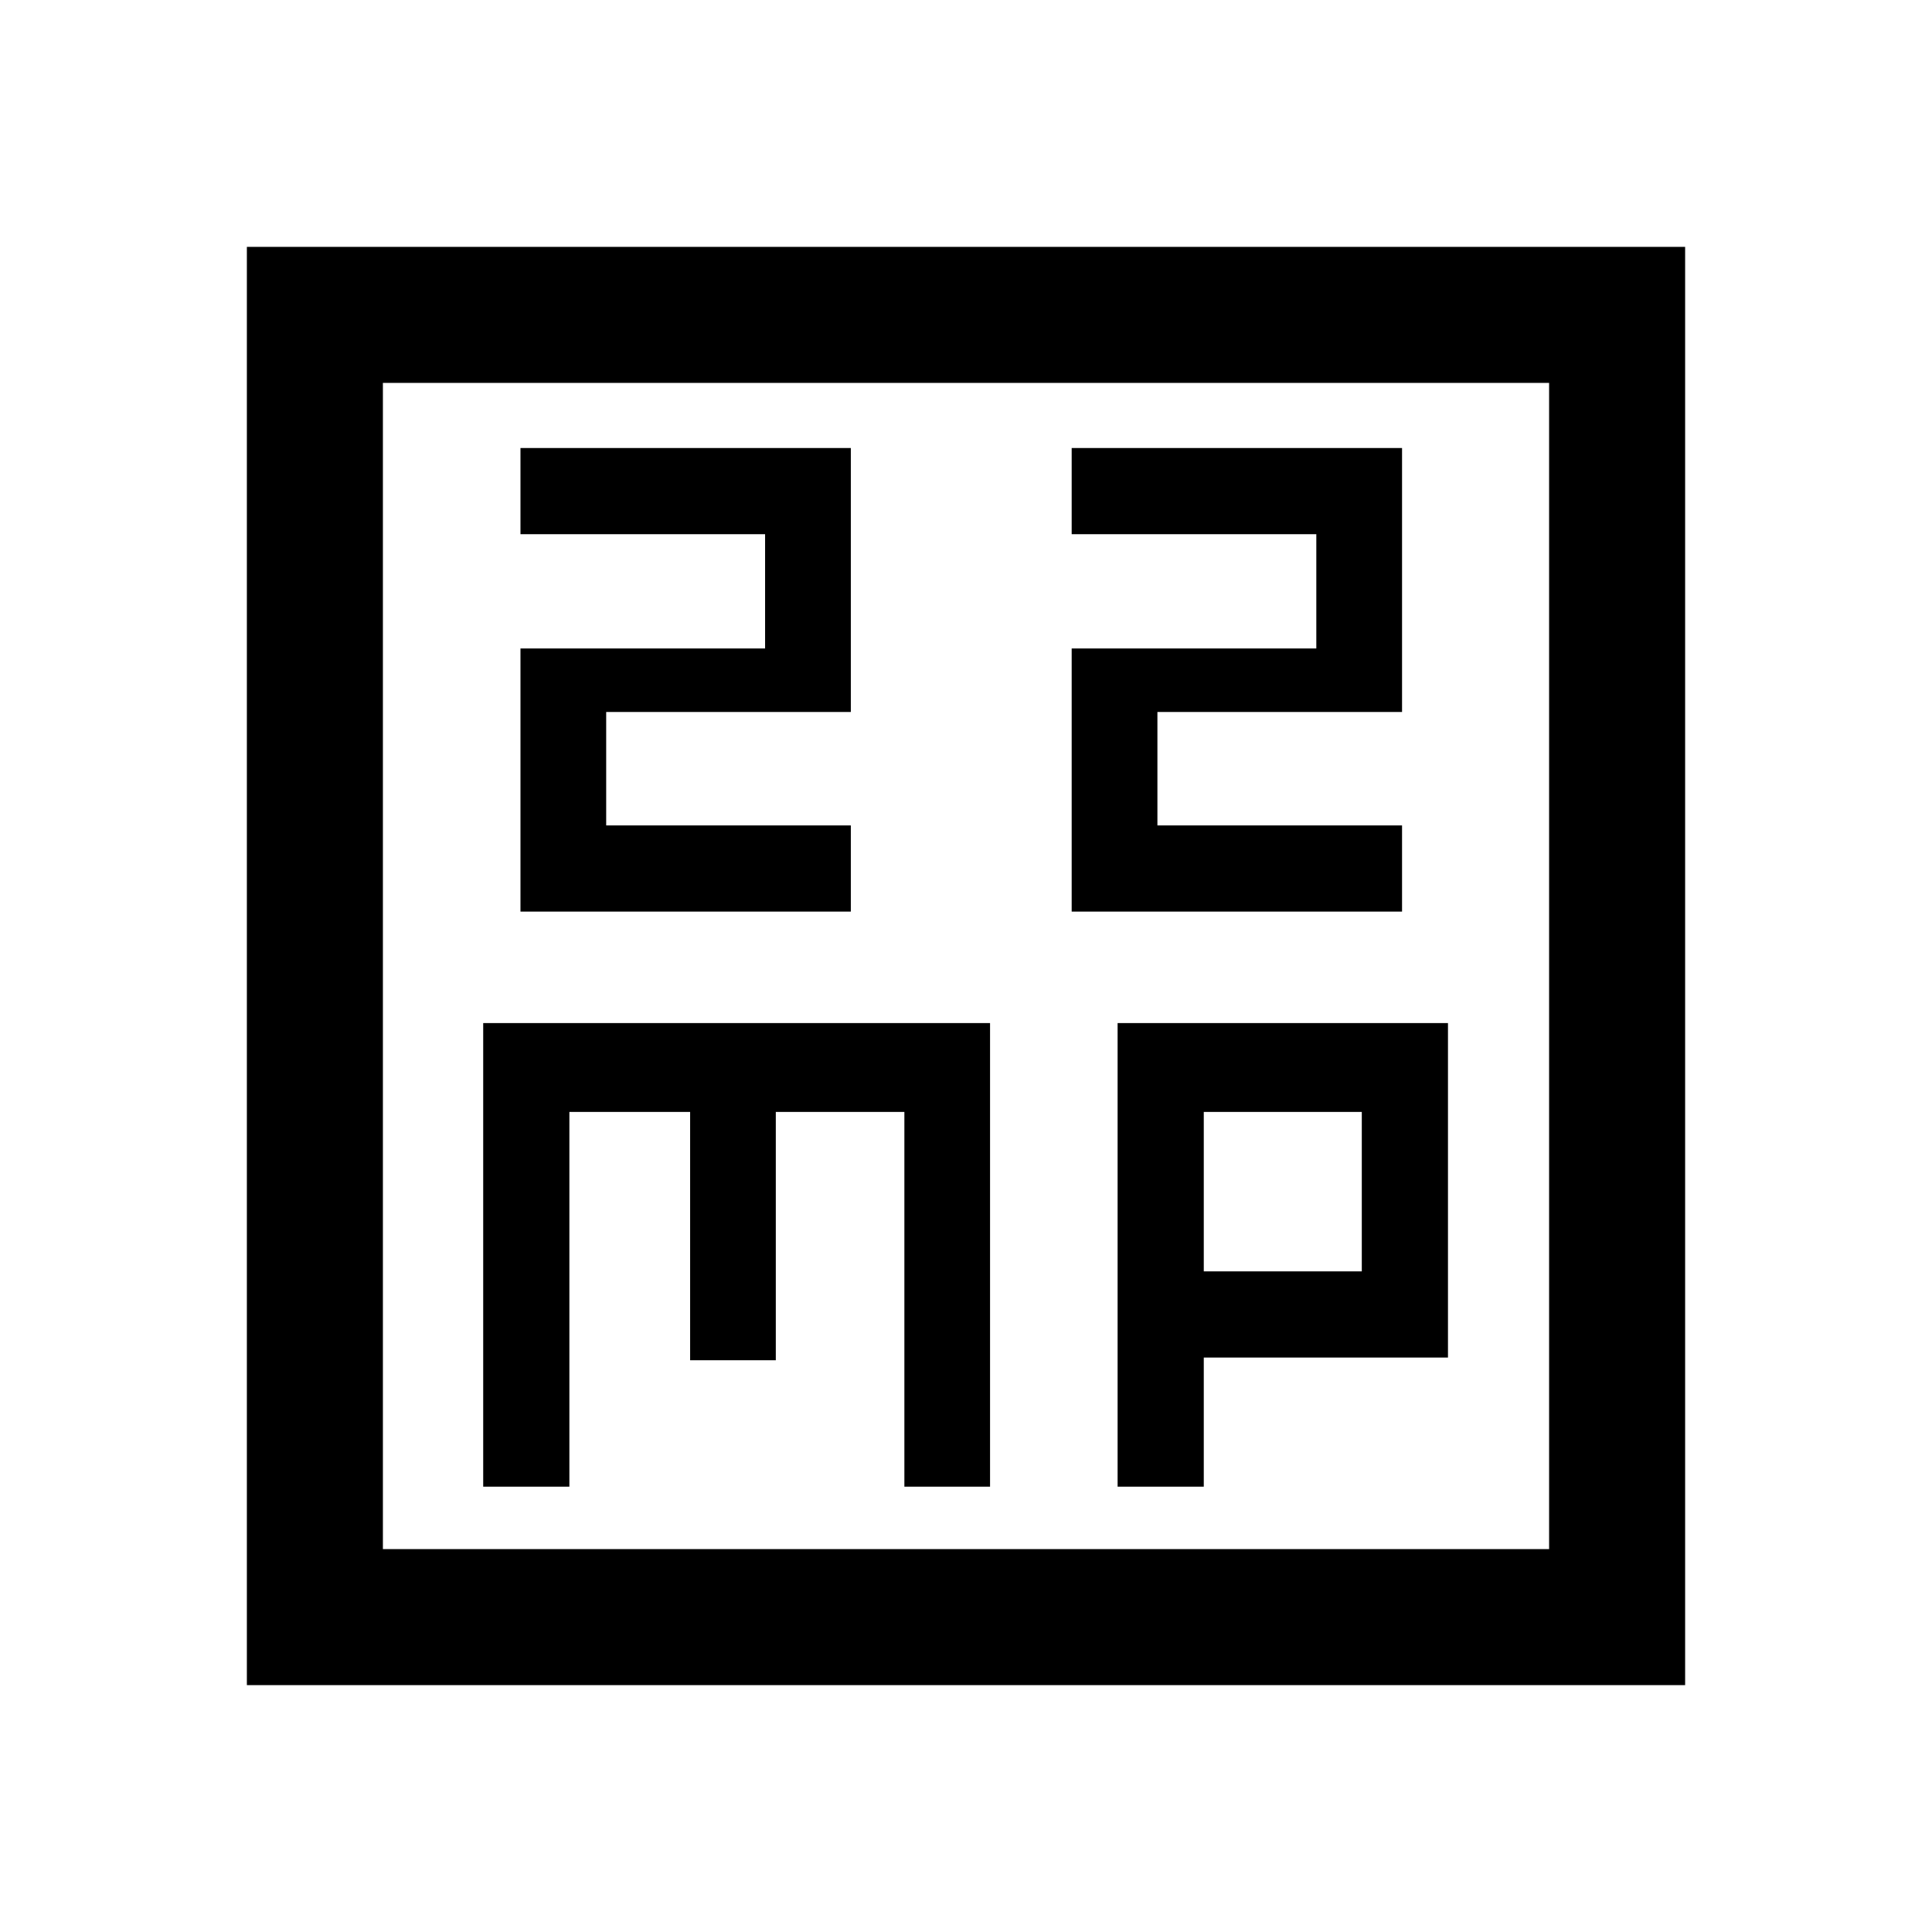 <svg xmlns="http://www.w3.org/2000/svg" height="40" viewBox="0 -960 960 960" width="40"><path d="M258.62-507.03h164.15v-42.82H301.21v-56.37h121.56v-131.16H258.62v42.82h121.55v56.78H258.62v130.75Zm273.89 0h164.16v-42.82H575.11v-56.37h121.56v-131.16H532.51v42.82h121.56v56.78H532.51v130.75ZM240.1-221.28h42.82v-186.21h60v123.39h42.57v-123.39h63.89v186.21h42.57v-230.36H240.1v230.36Zm315.23 0h42.82v-64.16h121.34v-166.2H555.33v230.36Zm42.82-106.98v-79.23h78.52v79.23h-78.52ZM122.67-122.67v-714.66h714.66v714.66H122.67Zm67.59-67.59h579.48v-579.48H190.26v579.48Zm0 0v-579.48 579.48Z"/></svg>